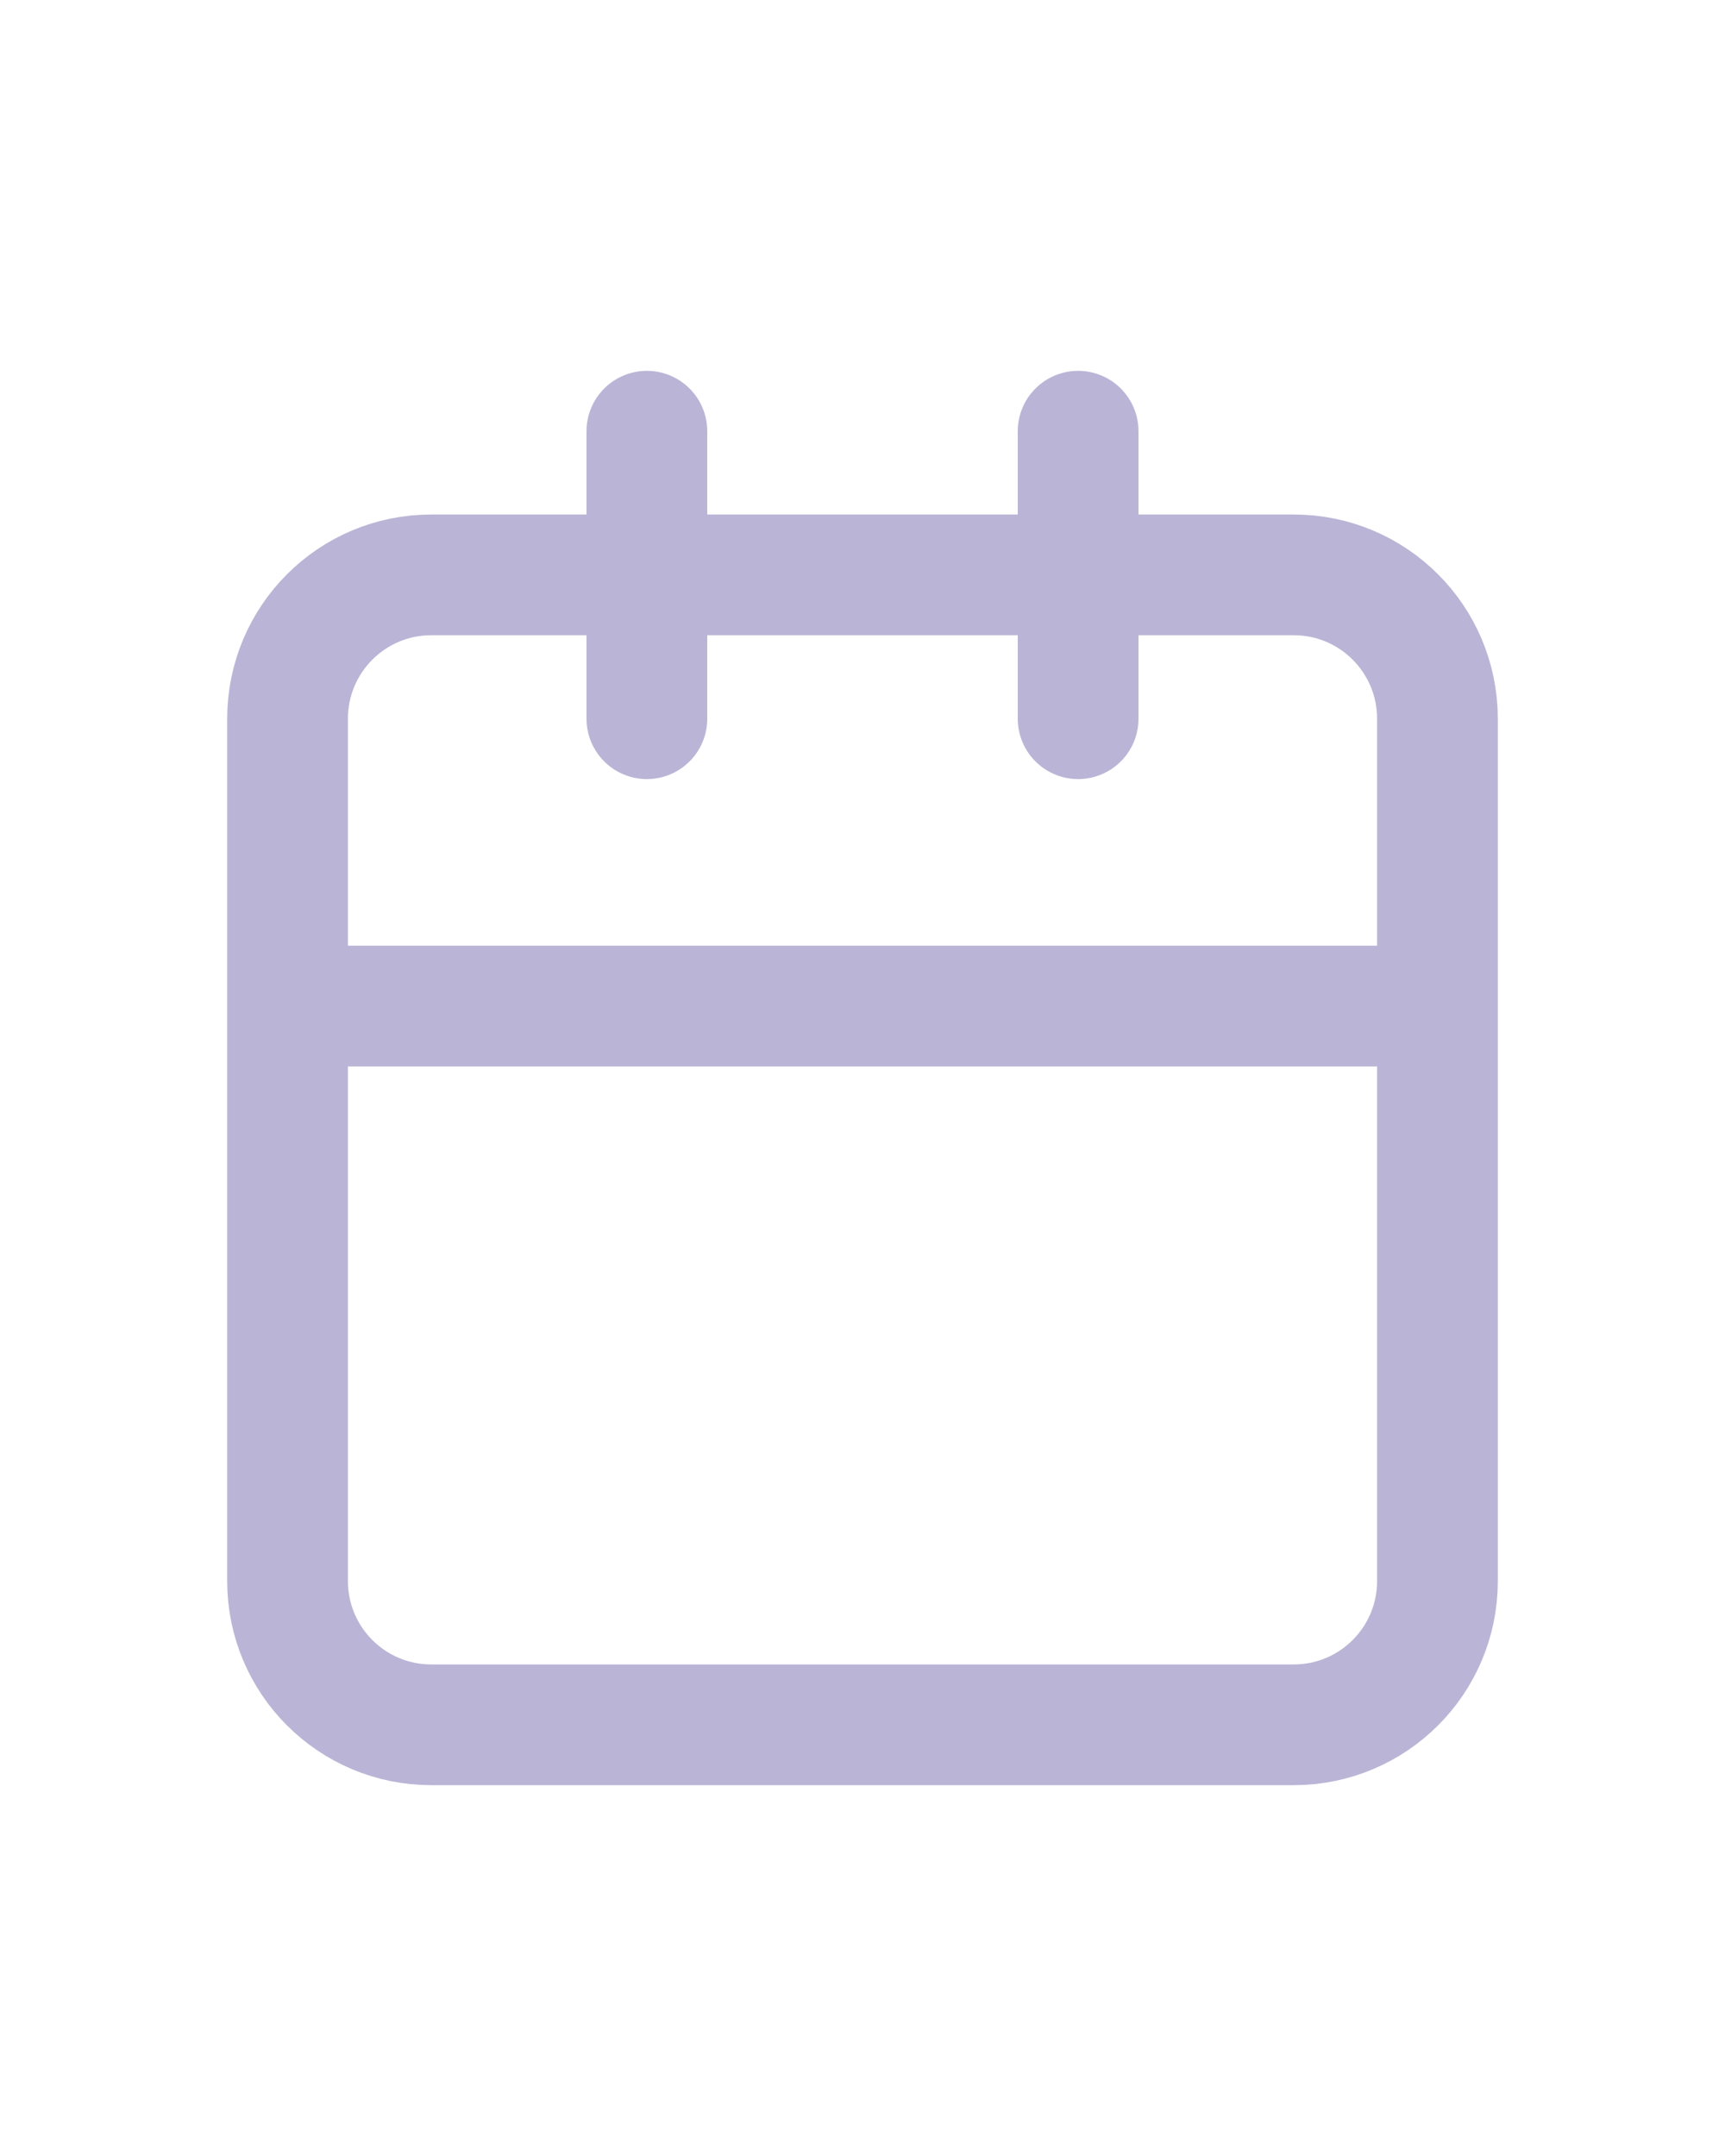 <svg width="8" height="10" viewBox="0 0 10 10" fill="none" xmlns="http://www.w3.org/2000/svg">
<path d="M8.333 4.583H1.667M8.333 4.583V7.917C8.333 8.377 7.96 8.75 7.5 8.75H2.5C2.04 8.75 1.667 8.377 1.667 7.917V2.917C1.667 2.456 2.04 2.083 2.5 2.083H7.5C7.96 2.083 8.333 2.456 8.333 2.917V4.583ZM6.25 1.25V2.917M3.75 1.25V2.917" stroke="#BAB5D6" stroke-width="0.7" stroke-linecap="round" stroke-linejoin="round"/>
</svg>
